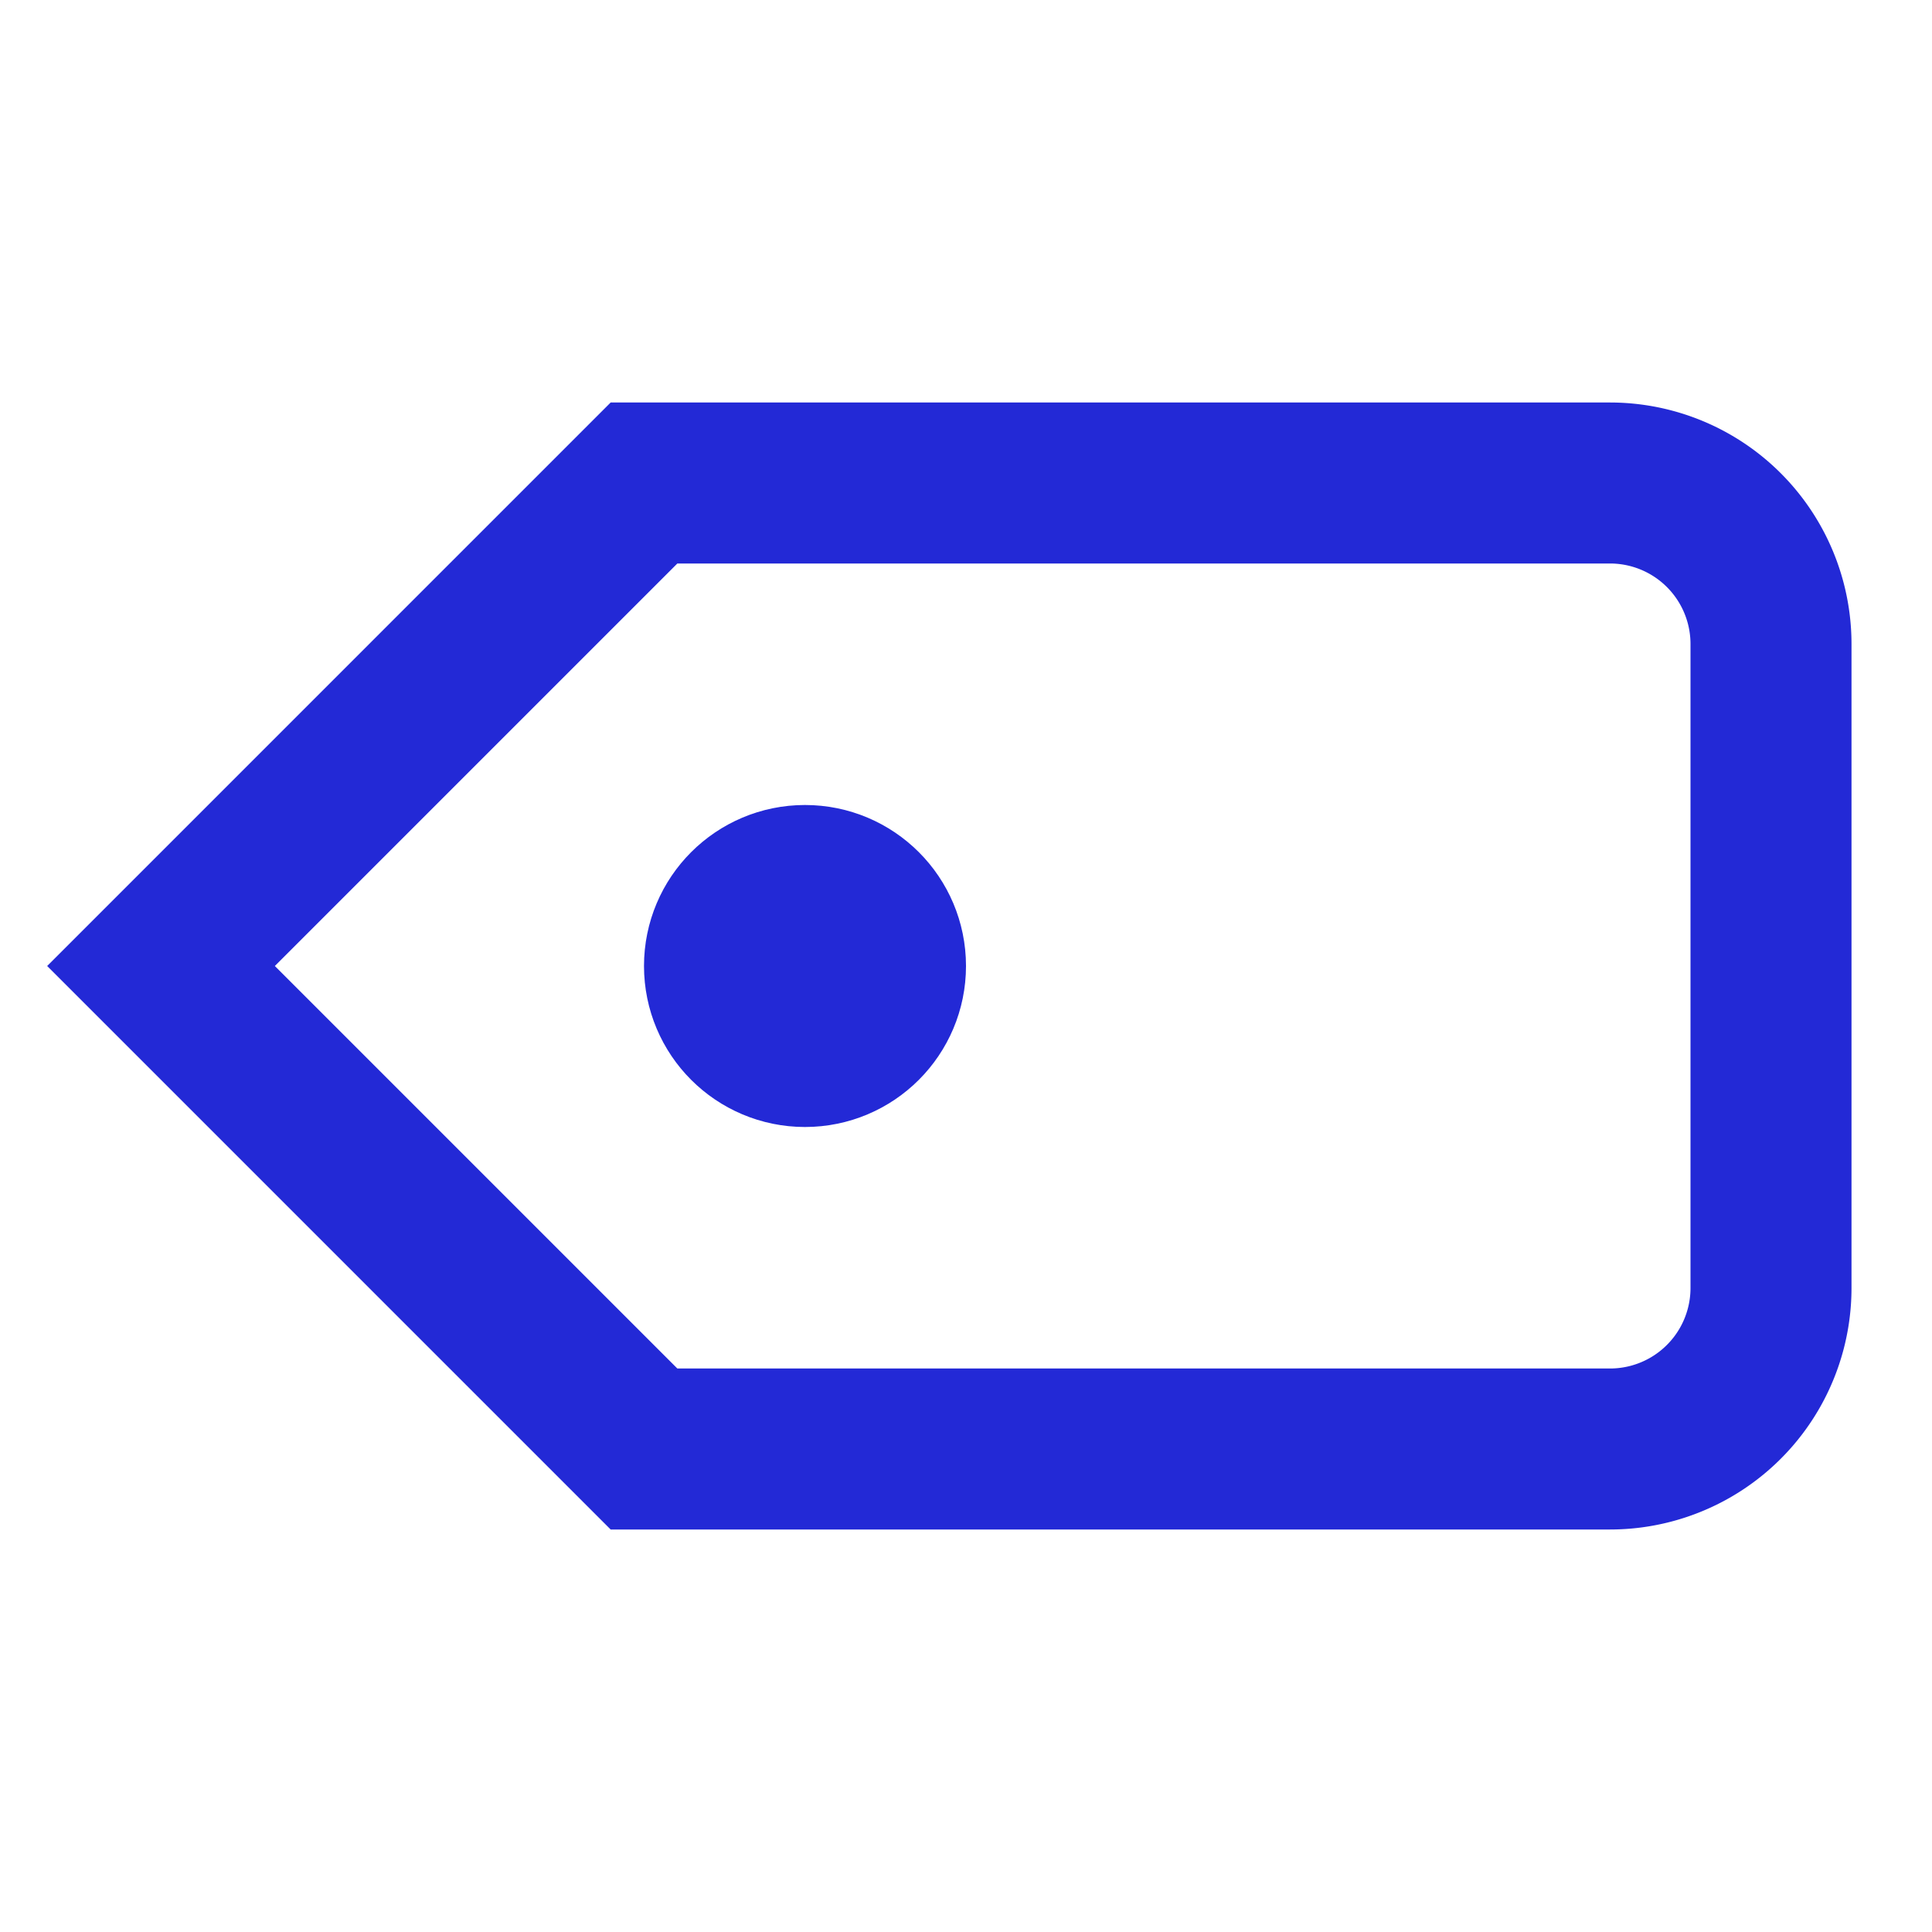 <svg role="img" xmlns="http://www.w3.org/2000/svg" width="24px" height="24px" viewBox="0 0 24 24" aria-labelledby="tagAltIconTitle" stroke="#2329D6" stroke-width="2" stroke-linecap="square" stroke-linejoin="miter" fill="none" color="#2329D6"> <title id="tagAltIconTitle">Tag</title> <circle cx="10" cy="12" r="1"/> <path d="M8 18l-6-6 6-6h12a2 2 0 0 1 2 2v8a2 2 0 0 1-2 2H8z"/> </svg>